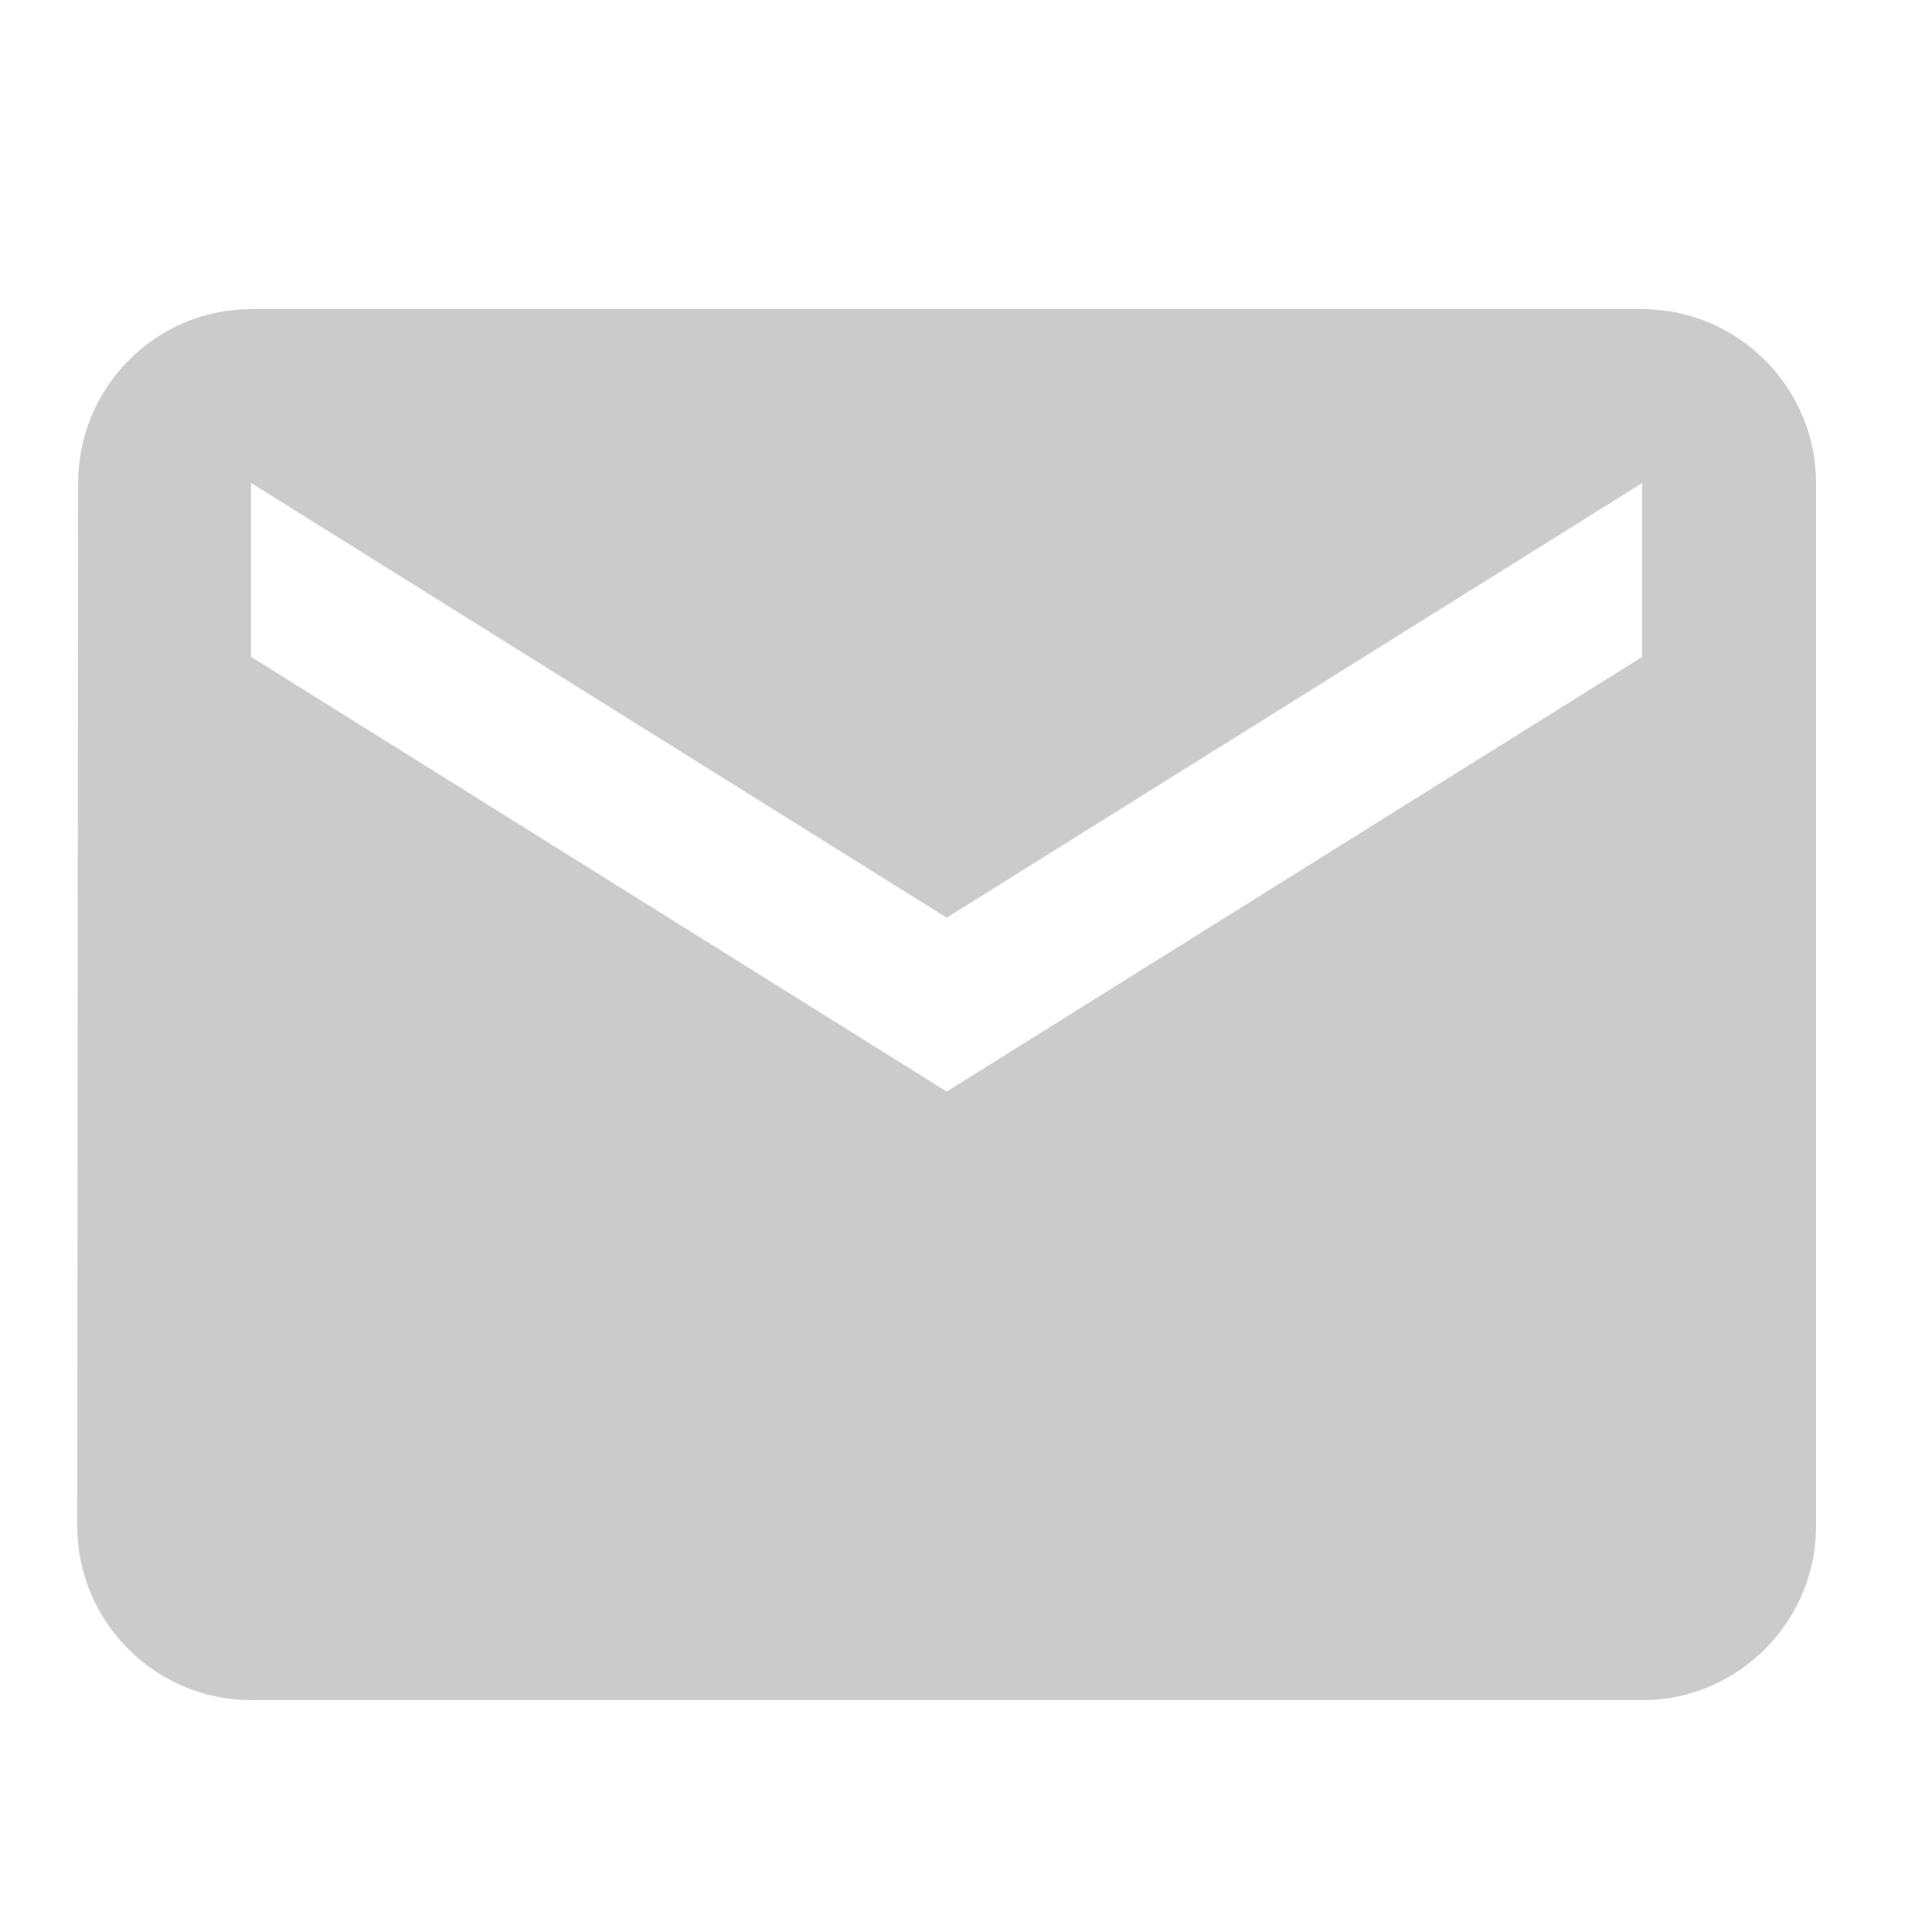 <svg width="25" height="25" viewBox="0 0 25 25" fill="none" xmlns="http://www.w3.org/2000/svg">
<path d="M21.25 4H3.25C2.013 4 1.011 5.013 1.011 6.25L1 19.75C1 20.988 2.013 22 3.25 22H21.25C22.488 22 23.5 20.988 23.5 19.75V6.25C23.5 5.013 22.488 4 21.25 4ZM21.25 8.5L12.25 14.125L3.25 8.5V6.25L12.25 11.875L21.25 6.25V8.5Z" fill="#CBCBCB"/>
</svg>
